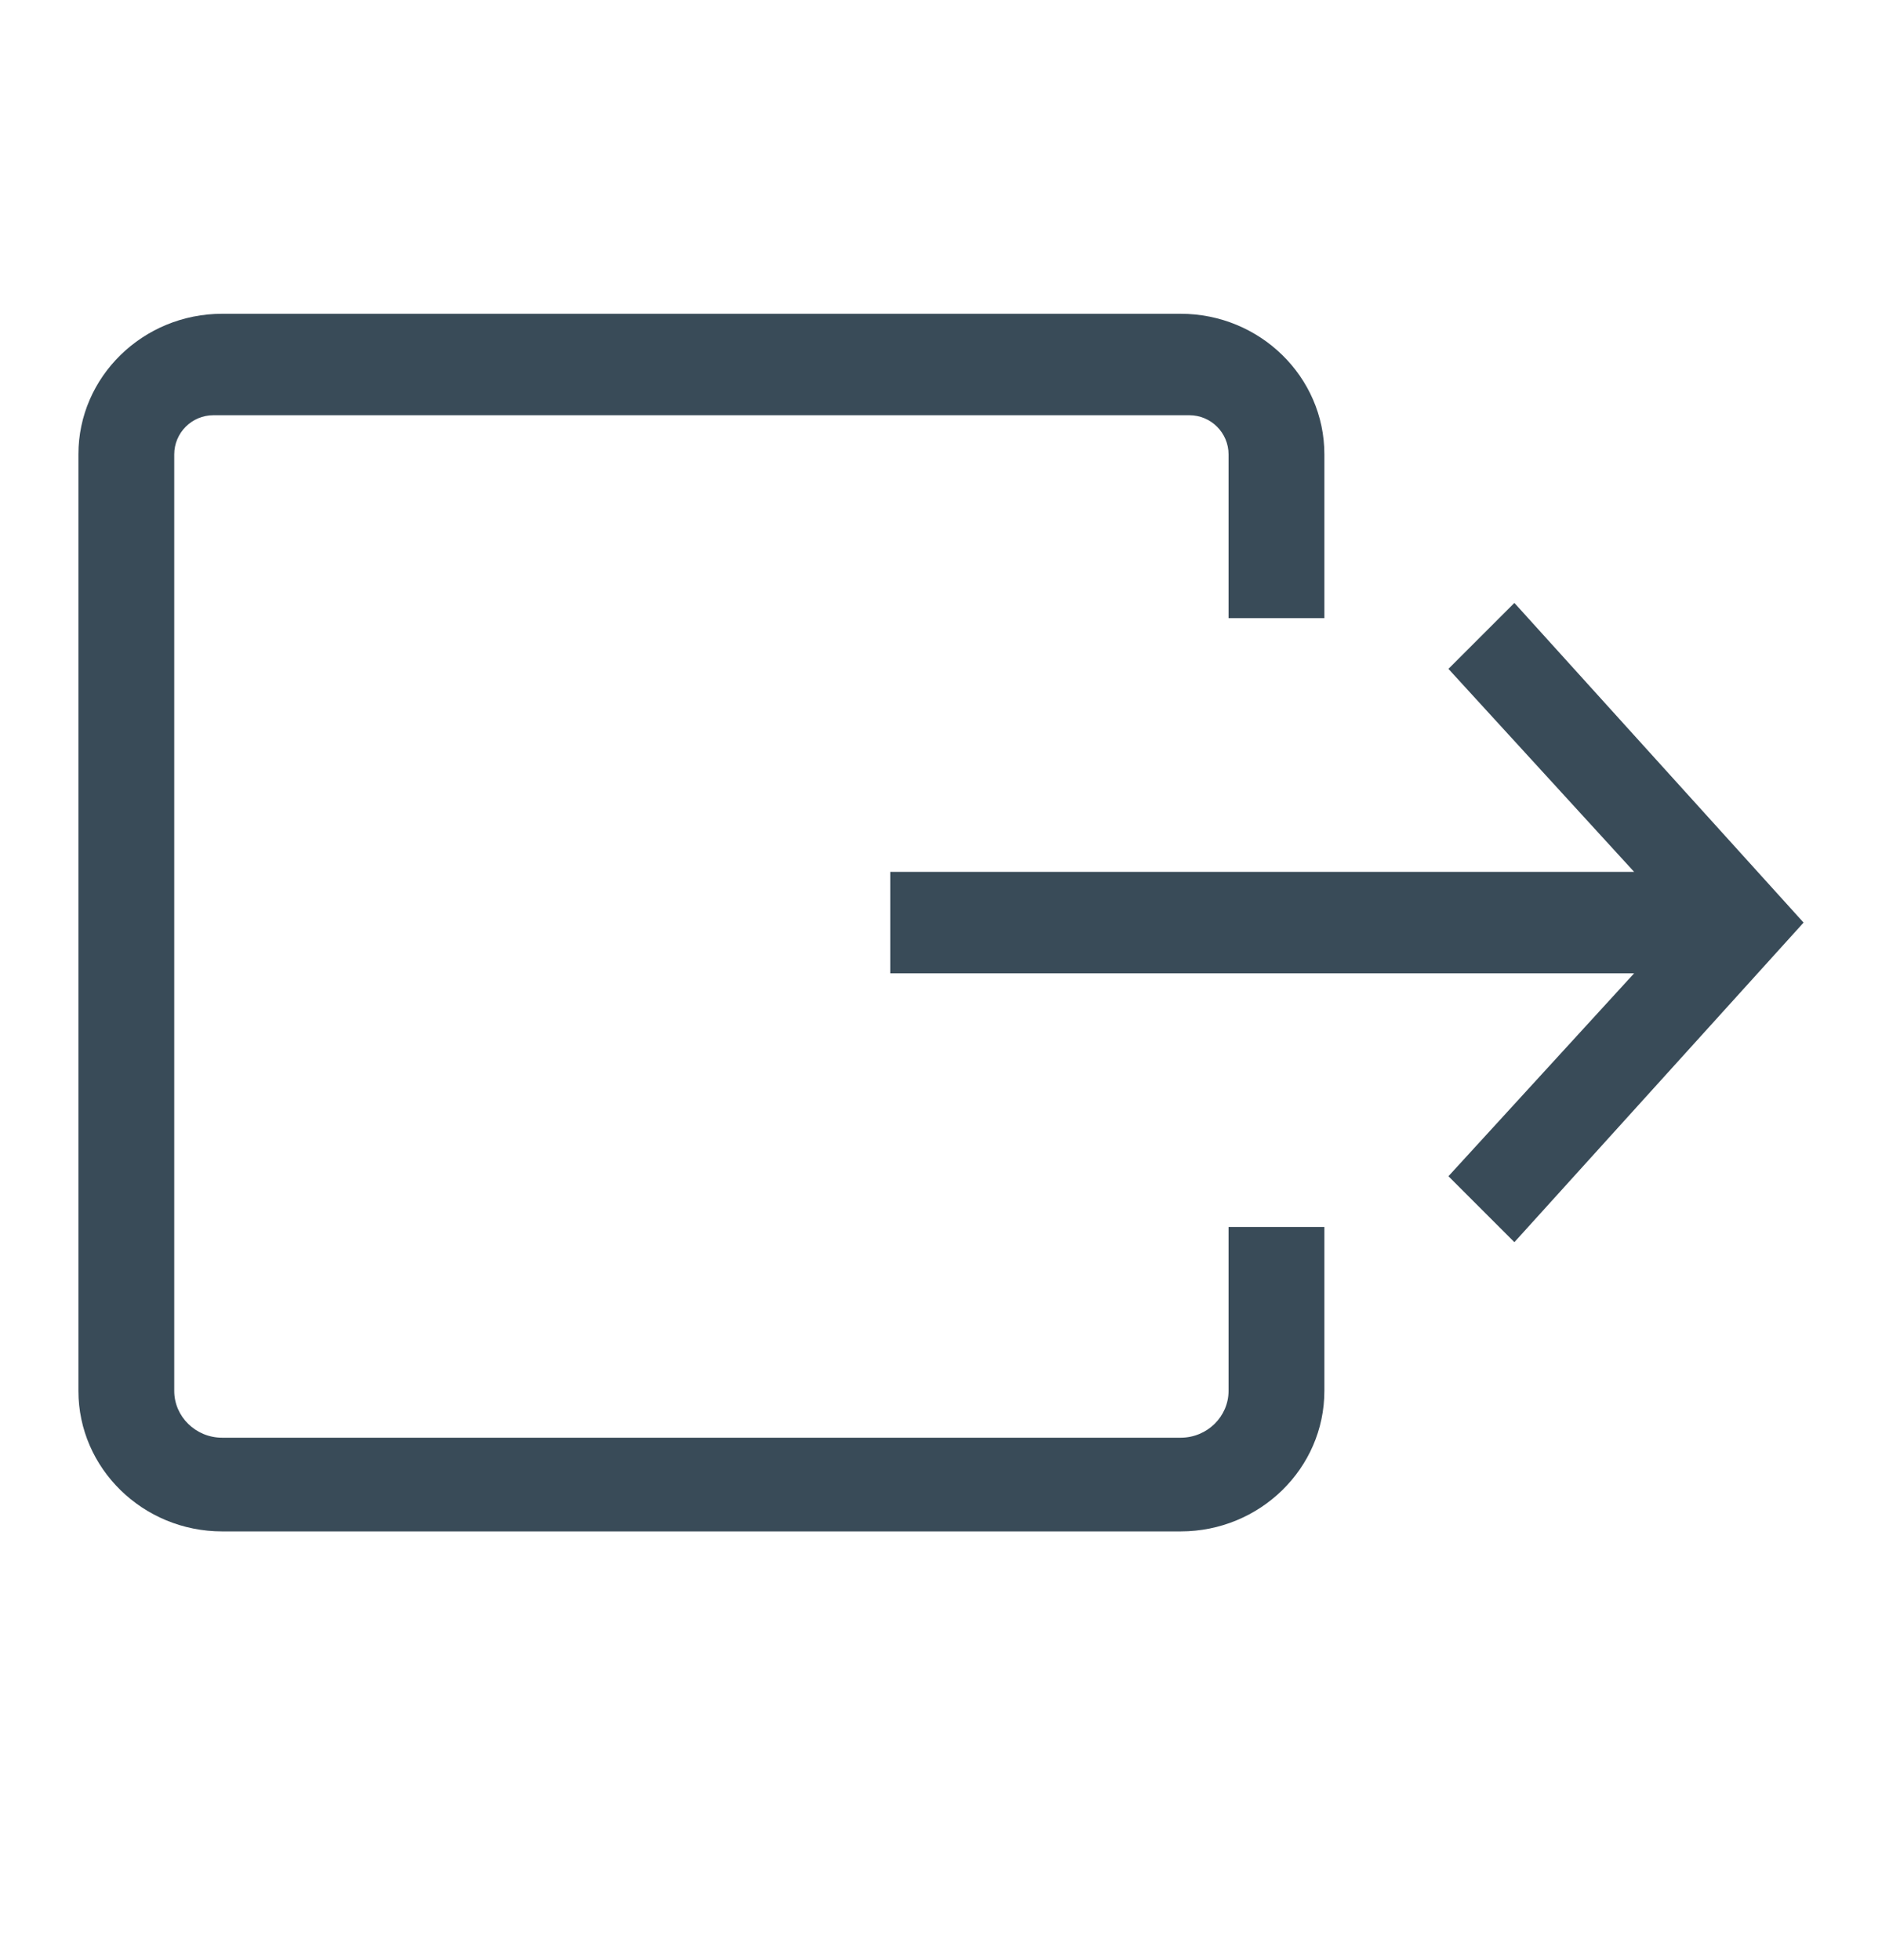 <svg xmlns="http://www.w3.org/2000/svg" width="24" height="25" fill="none" viewBox="0 0 24 25"><path fill="#394B58" fill-rule="evenodd" d="M15.056 18.337C15.393 18.337 15.667 18.068 15.667 17.74V15.649H16.889V17.74C16.889 18.728 16.067 19.532 15.056 19.532H2.833C1.823 19.532 1 18.728 1 17.74V5.794C1 4.806 1.823 4.002 2.833 4.002H15.056C16.067 4.002 16.889 4.806 16.889 5.794V7.884H15.667V5.796C15.667 5.52 15.443 5.296 15.167 5.296H2.722C2.446 5.296 2.222 5.52 2.222 5.796V17.74C2.222 18.068 2.496 18.337 2.833 18.337H15.056ZM18.471 8.531L19.312 7.69L23 11.767L19.312 15.843L18.471 15.002L20.839 12.414H11.353V11.12H20.839L18.471 8.531Z" clip-rule="evenodd"/></svg>